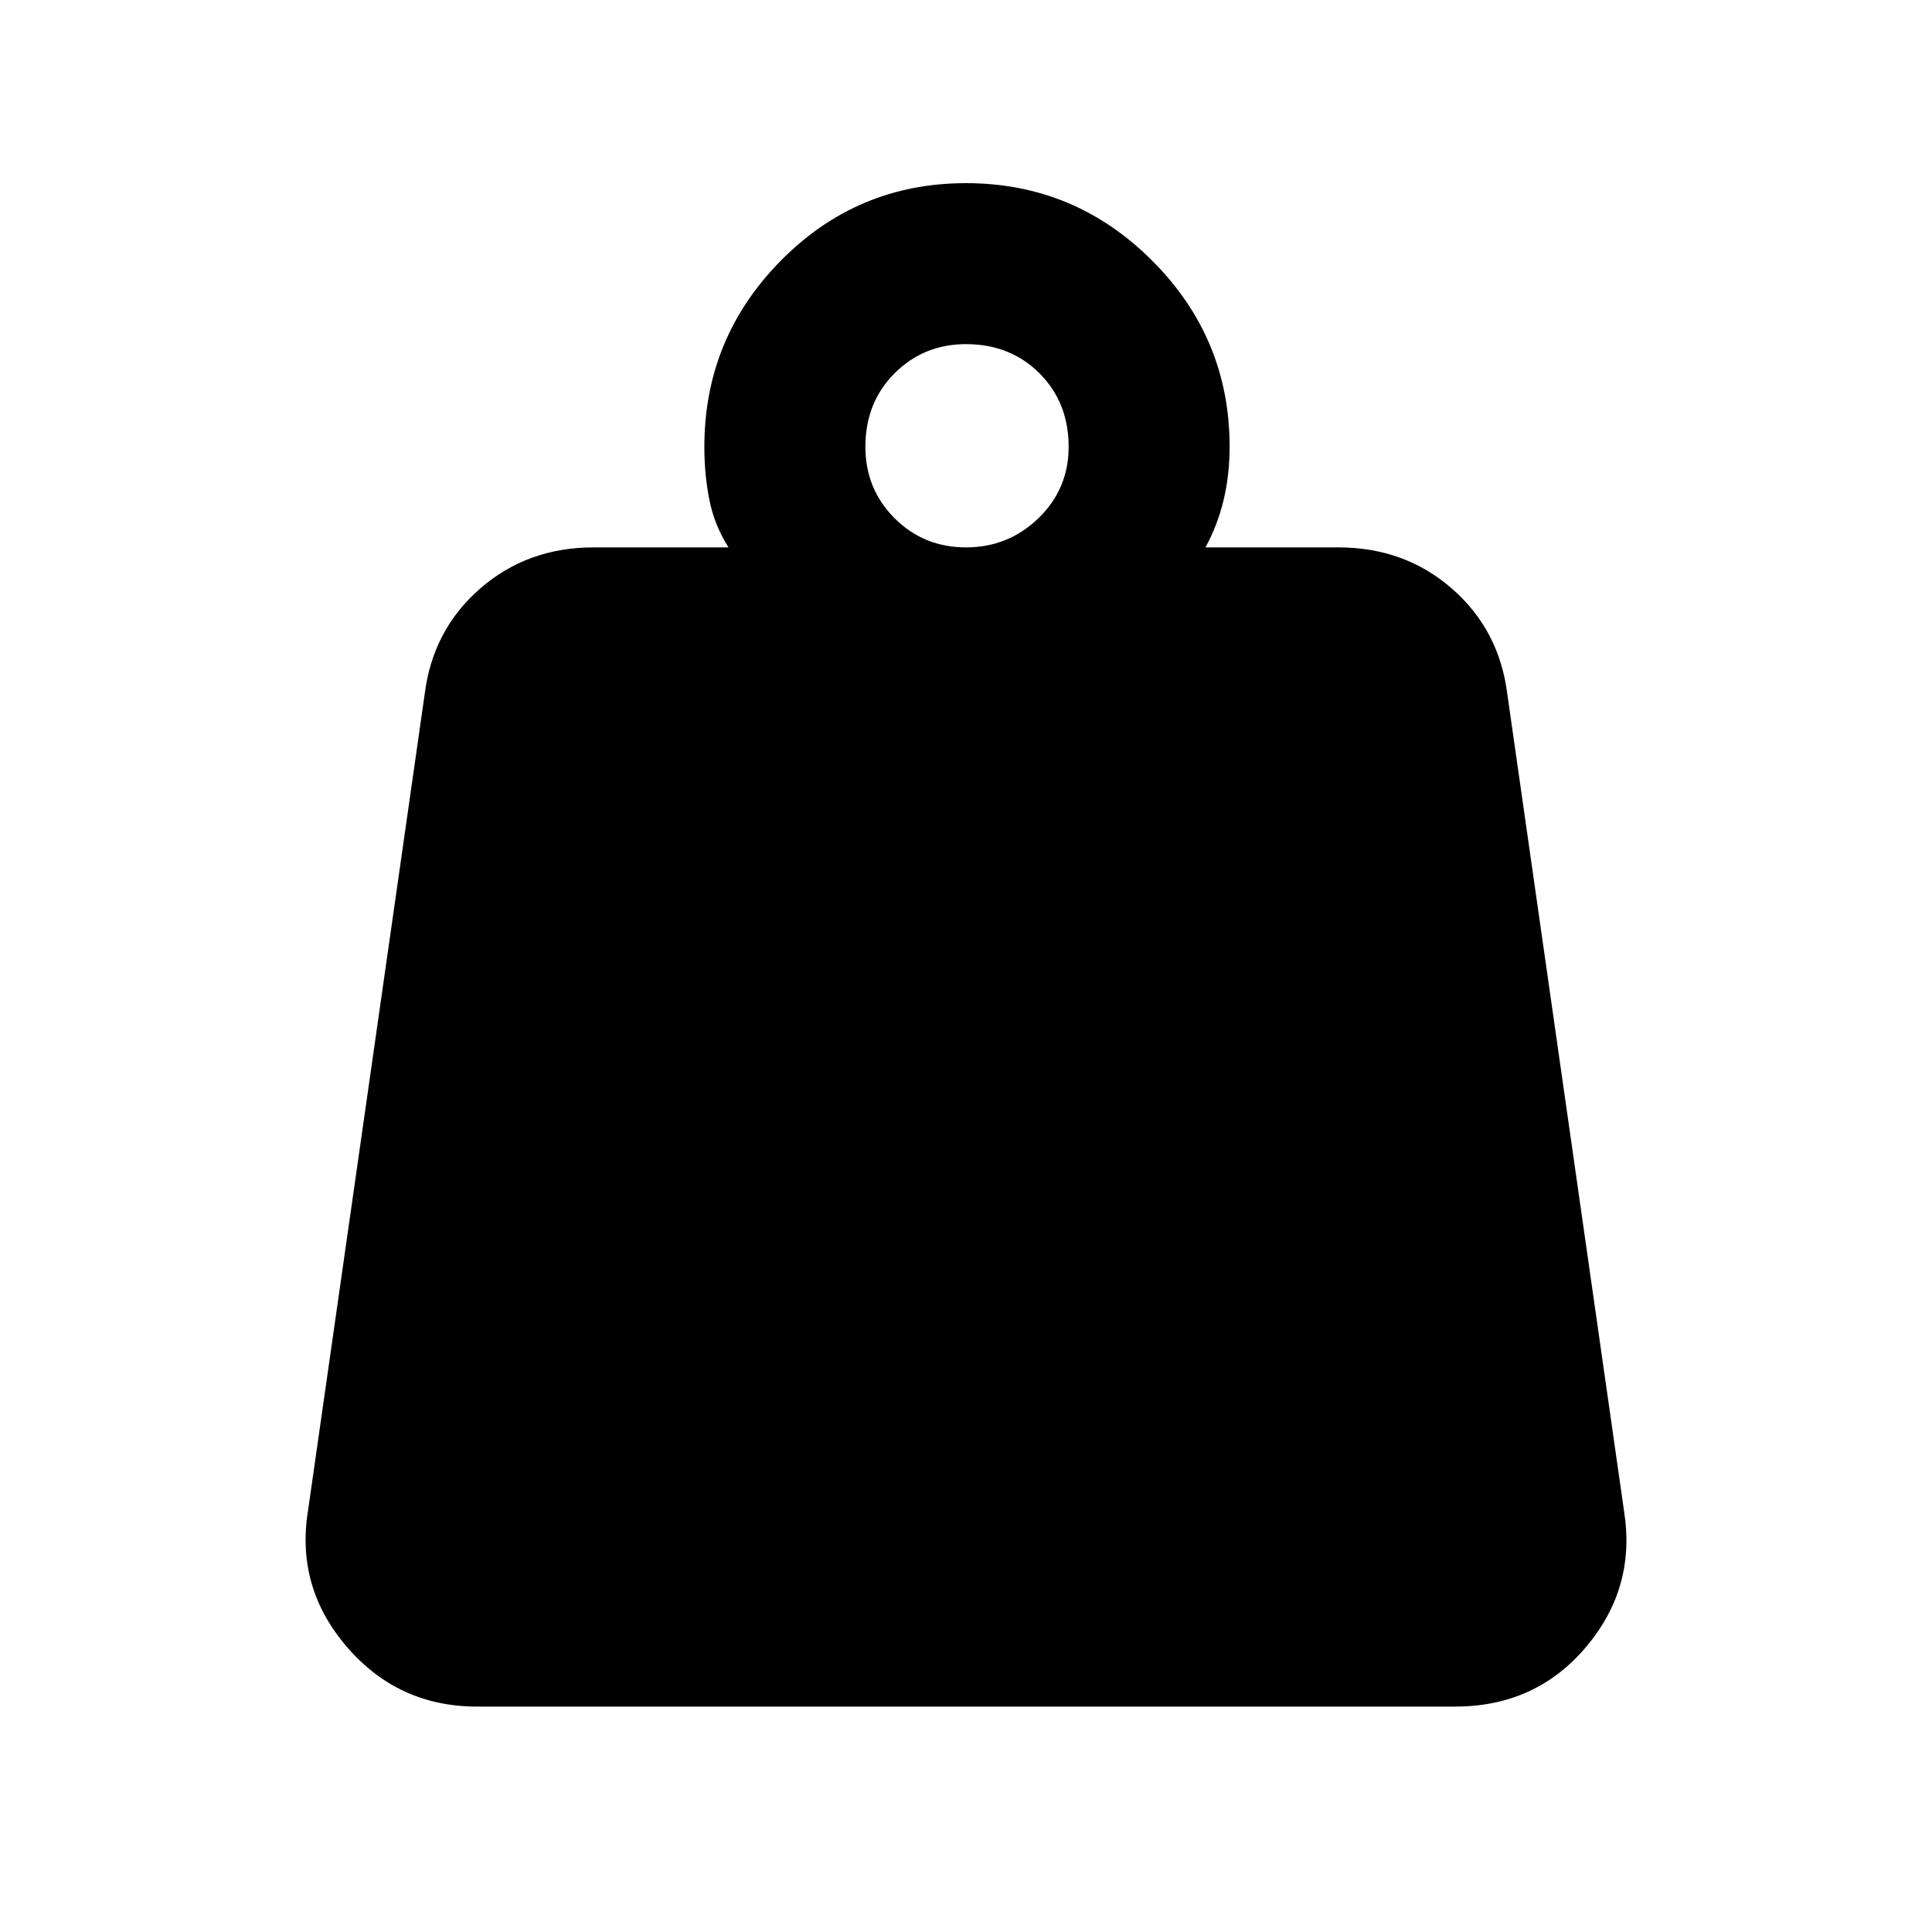 <svg xmlns="http://www.w3.org/2000/svg" height="40" width="40"><path d="M20 11.333q.875 0 1.5-.604t.625-1.479q0-.917-.604-1.521-.604-.604-1.521-.604-.875 0-1.479.604-.604.604-.604 1.521 0 .875.604 1.479.604.604 1.479.604Zm4.958 0h2.75q1.375 0 2.354.855.98.854 1.146 2.187l2.417 16.917q.25 1.583-.792 2.812-1.041 1.229-2.708 1.229H9.875q-1.625 0-2.687-1.229-1.063-1.229-.813-2.812l2.417-16.917q.166-1.333 1.146-2.187.979-.855 2.354-.855h2.791q-.291-.458-.395-.979-.105-.521-.105-1.104 0-2.25 1.584-3.854Q17.75 3.792 20 3.792t3.854 1.604Q25.458 7 25.458 9.25q0 .583-.125 1.104-.125.521-.375.979Z"/></svg>